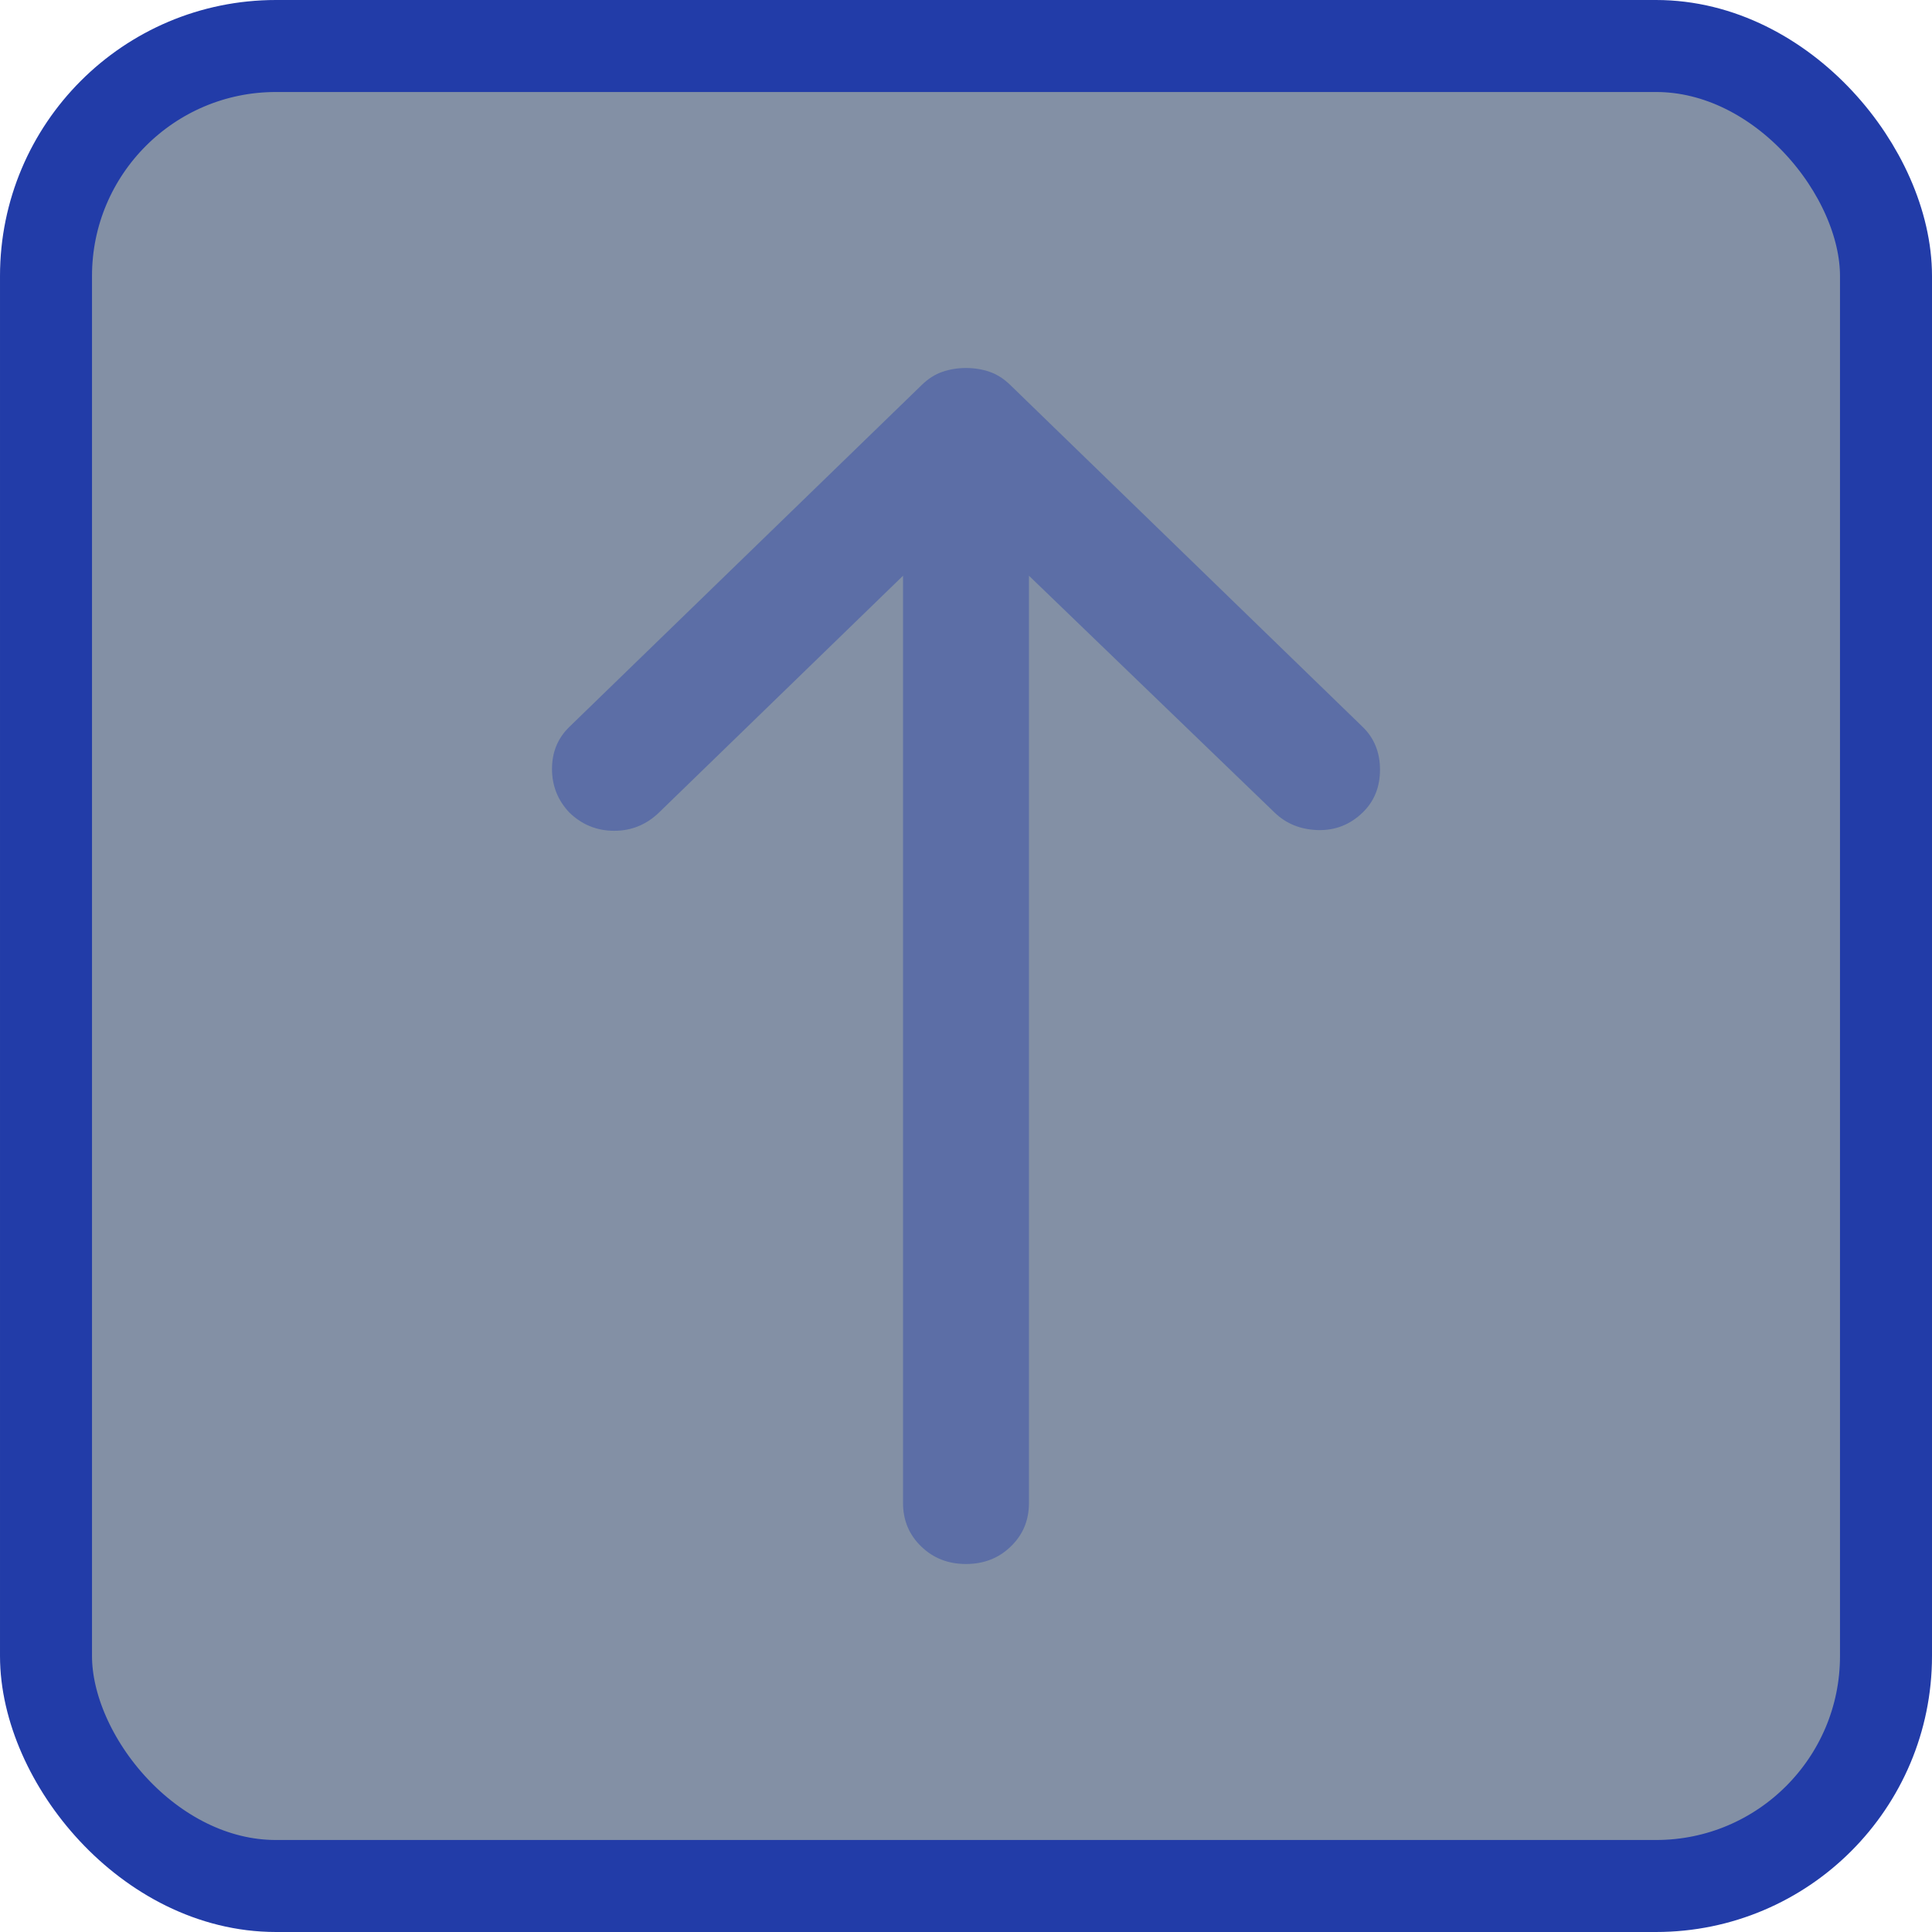 <svg width="42" height="42" viewBox="0 0 42 42" fill="none" xmlns="http://www.w3.org/2000/svg">
<rect x="1" y="1" width="40" height="40" rx="5" fill="#09224D" fill-opacity="0.5"/>
<rect x="1" y="1" width="40" height="40" rx="5" stroke="#223CA8" stroke-width="2"/>
<path d="M21 8C21.183 8 21.354 8.028 21.513 8.083C21.673 8.138 21.821 8.232 21.958 8.365L29.624 15.803C29.875 16.047 30 16.357 30 16.733C30 17.109 29.875 17.419 29.624 17.663C29.35 17.928 29.025 18.056 28.648 18.045C28.272 18.034 27.958 17.906 27.707 17.663L22.369 12.516L22.369 32.672C22.369 33.048 22.238 33.364 21.975 33.618C21.713 33.873 21.388 34 21 34C20.612 34 20.287 33.873 20.025 33.618C19.762 33.364 19.631 33.048 19.631 32.672L19.631 12.516L14.327 17.663C14.053 17.928 13.728 18.061 13.352 18.061C12.975 18.061 12.65 17.928 12.376 17.663C12.126 17.397 12 17.082 12 16.716C12 16.351 12.126 16.047 12.376 15.803L20.042 8.365C20.179 8.232 20.327 8.138 20.487 8.083C20.646 8.028 20.817 8 21 8Z" fill="#223CA8" fill-opacity="0.4"/>
</svg>
